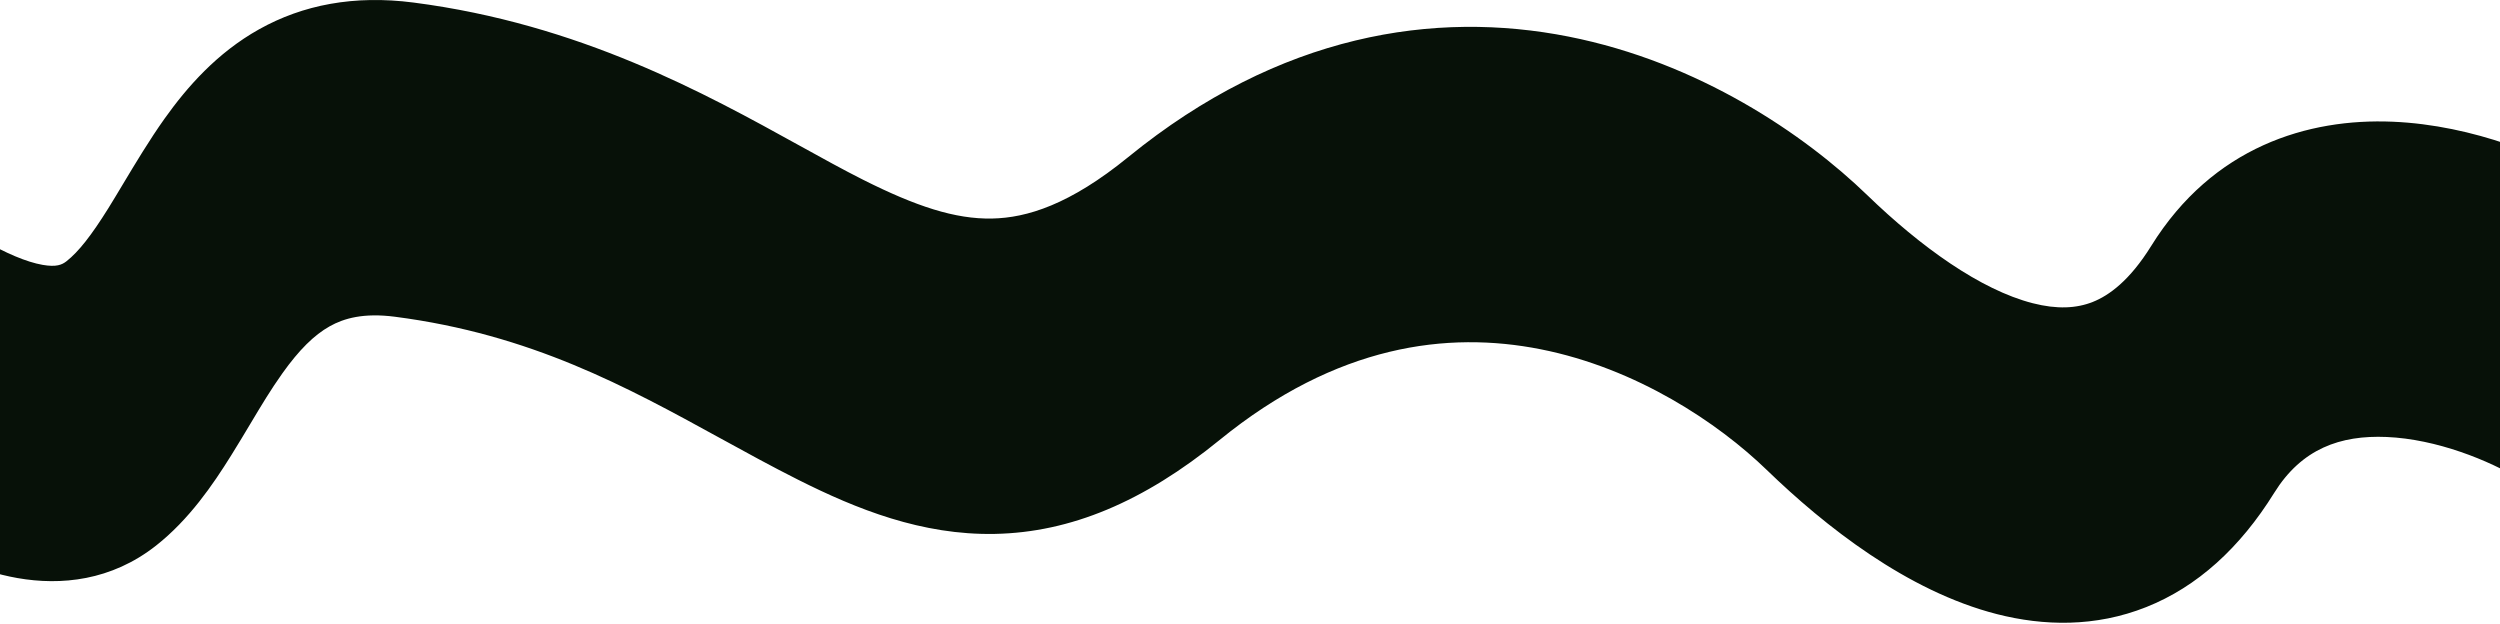 <svg width="1728" height="431" viewBox="0 0 1728 431" fill="none" xmlns="http://www.w3.org/2000/svg">
<path fill-rule="evenodd" clip-rule="evenodd" d="M1767.33 172.624C1777.42 177.401 1786.53 182.347 1794.39 187.125L1767.33 231.624C1777.42 236.401 1786.53 241.347 1794.39 246.125L1742.43 331.571C1720.39 318.168 1684.21 303.506 1649.64 302.041C1617.62 300.683 1590.9 310.111 1571.89 340.725C1548.32 378.679 1518.78 405.578 1483.5 419.612C1448.28 433.623 1412.56 432.733 1380.27 424.477C1318.16 408.592 1261.28 363.616 1221.14 324.782C1187.65 292.38 1131.33 254.57 1064.82 241.395C1000.67 228.688 924.045 238.092 842.987 304.115C790.365 346.976 739.851 367.996 687.725 369.033C637.137 370.04 592.079 351.918 551.635 331.581C533.39 322.407 515.601 312.643 497.701 302.819L497.7 302.819L497.699 302.818C433.096 267.362 367.057 231.118 272.987 218.934C251.218 216.114 237.72 220.03 227.932 225.506C217.084 231.575 206.7 241.885 195.205 258.016C187.158 269.311 180.626 280.245 173.183 292.702C169.099 299.54 164.74 306.836 159.706 314.903C147.193 334.953 130.767 359.087 107.835 377.137C76.902 401.485 42.032 404.809 12.121 399.561C-16.221 394.588 -42.349 381.696 -62.435 370.216C-72.809 364.287 -82.517 358.168 -90.861 352.838C-92.616 351.716 -94.282 350.649 -95.87 349.632L-95.943 349.585L-95.956 349.577C-102.278 345.527 -107.371 342.263 -111.994 339.504C-116.03 337.095 -118.149 336.037 -118.859 335.683L-118.86 335.682C-119.05 335.588 -119.138 335.543 -119.136 335.537C-119.133 335.531 -119.06 335.555 -118.922 335.6L-118.839 335.628C-118.814 335.636 -118.788 335.644 -118.761 335.653L-118.744 335.658C-118.014 335.894 -113.344 337.402 -106.388 336.975C-98.163 336.47 -86.591 333.115 -77.18 323.116L-150 254.58C-135.592 239.271 -118.558 236.489 -105.806 237.174L-150 195.58C-135.592 180.271 -118.558 177.489 -105.806 178.174L-150 136.58C-125.992 111.071 -94.695 120.342 -88.062 122.481C-77.614 125.852 -67.668 131.503 -60.742 135.636C-54.615 139.293 -47.788 143.67 -41.342 147.802L-41.341 147.803L-41.338 147.805C-39.877 148.741 -38.436 149.665 -37.027 150.565C-28.958 155.719 -20.955 160.743 -12.814 165.396C4.129 175.08 18.246 181.108 29.402 183.065C38.988 184.747 42.871 183.01 45.985 180.559C54.369 173.959 63.194 162.67 74.87 143.959C77.792 139.277 81.084 133.784 84.645 127.842C93.251 113.479 103.429 96.492 113.764 81.988C129.345 60.121 149.981 36.531 179.107 20.236C209.292 3.348 244.719 -3.563 285.833 1.762C400.626 16.631 486.953 64.339 552.666 100.656C568.45 109.379 583.045 117.444 596.56 124.24C633.054 142.591 660.152 151.562 685.736 151.053C709.782 150.575 739.454 141.47 779.833 108.581C884.775 23.104 991.901 7.008 1084.25 25.301C1174.24 43.126 1247.17 92.816 1290.68 134.914C1327.54 170.58 1368.91 200.354 1405.05 209.594C1421.89 213.901 1435.29 213.167 1446.54 208.693C1457.73 204.243 1472 194.017 1486.93 169.971C1529.52 101.385 1595.3 81.647 1653.88 84.13C1709.91 86.506 1762.43 108.695 1794.39 128.125L1767.33 172.624Z" fill="#071108"/>
</svg>
